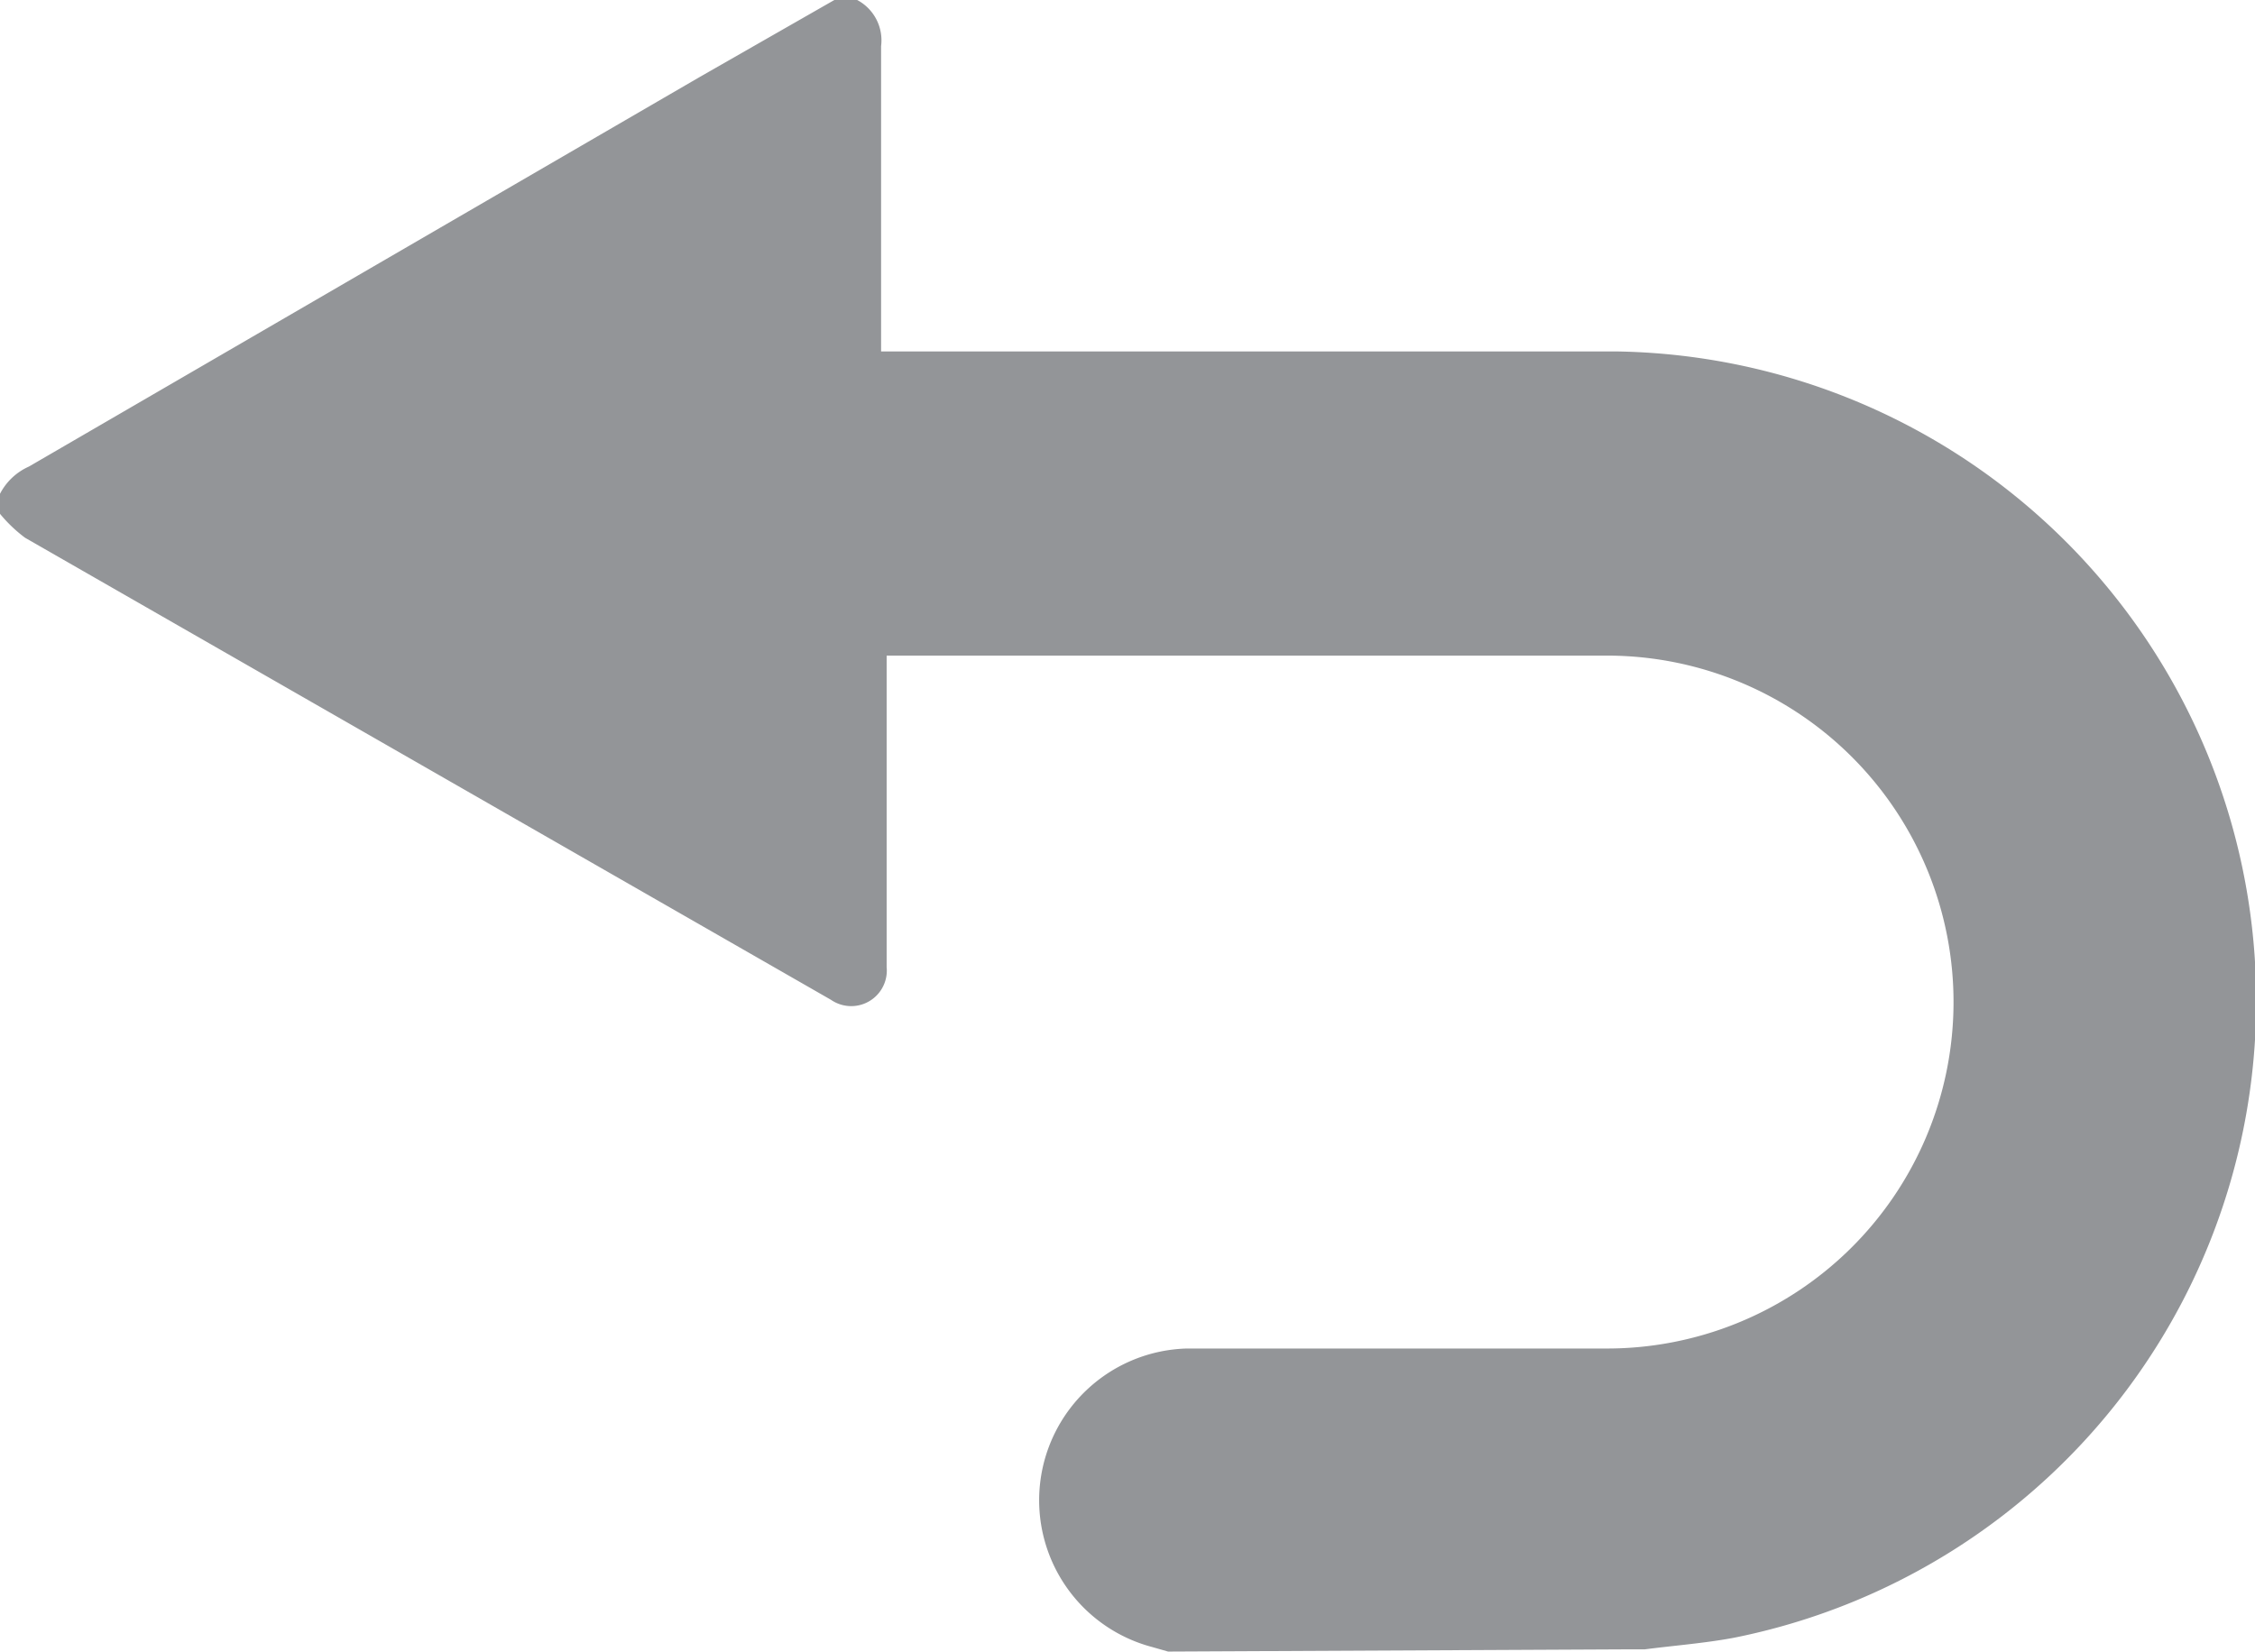 <svg xmlns="http://www.w3.org/2000/svg" viewBox="0 0 40.54 29.7"><defs><style>.cls-1{fill:#939598;}</style></defs><g id="Layer_2" data-name="Layer 2"><g id="Layer_1-2" data-name="Layer 1"><path class="cls-1" d="M21,29.7l-.28-.08a2.73,2.73,0,0,1,.62-5.37l7.5,0a6.23,6.23,0,1,0,.1-12.46h-13v5.6a.64.64,0,0,1-1,.59L.45,9.67A2.59,2.59,0,0,1,0,9.24V8.88a1.08,1.08,0,0,1,.52-.49l12.05-7L15,0h.41a.82.82,0,0,1,.43.83c0,1.74,0,3.48,0,5.22v.27h.3c4.31,0,8.62,0,12.93,0a11.68,11.68,0,0,1,2.11,23.13c-.53.1-1.07.14-1.61.21l-.29,0Z"/></g></g></svg>